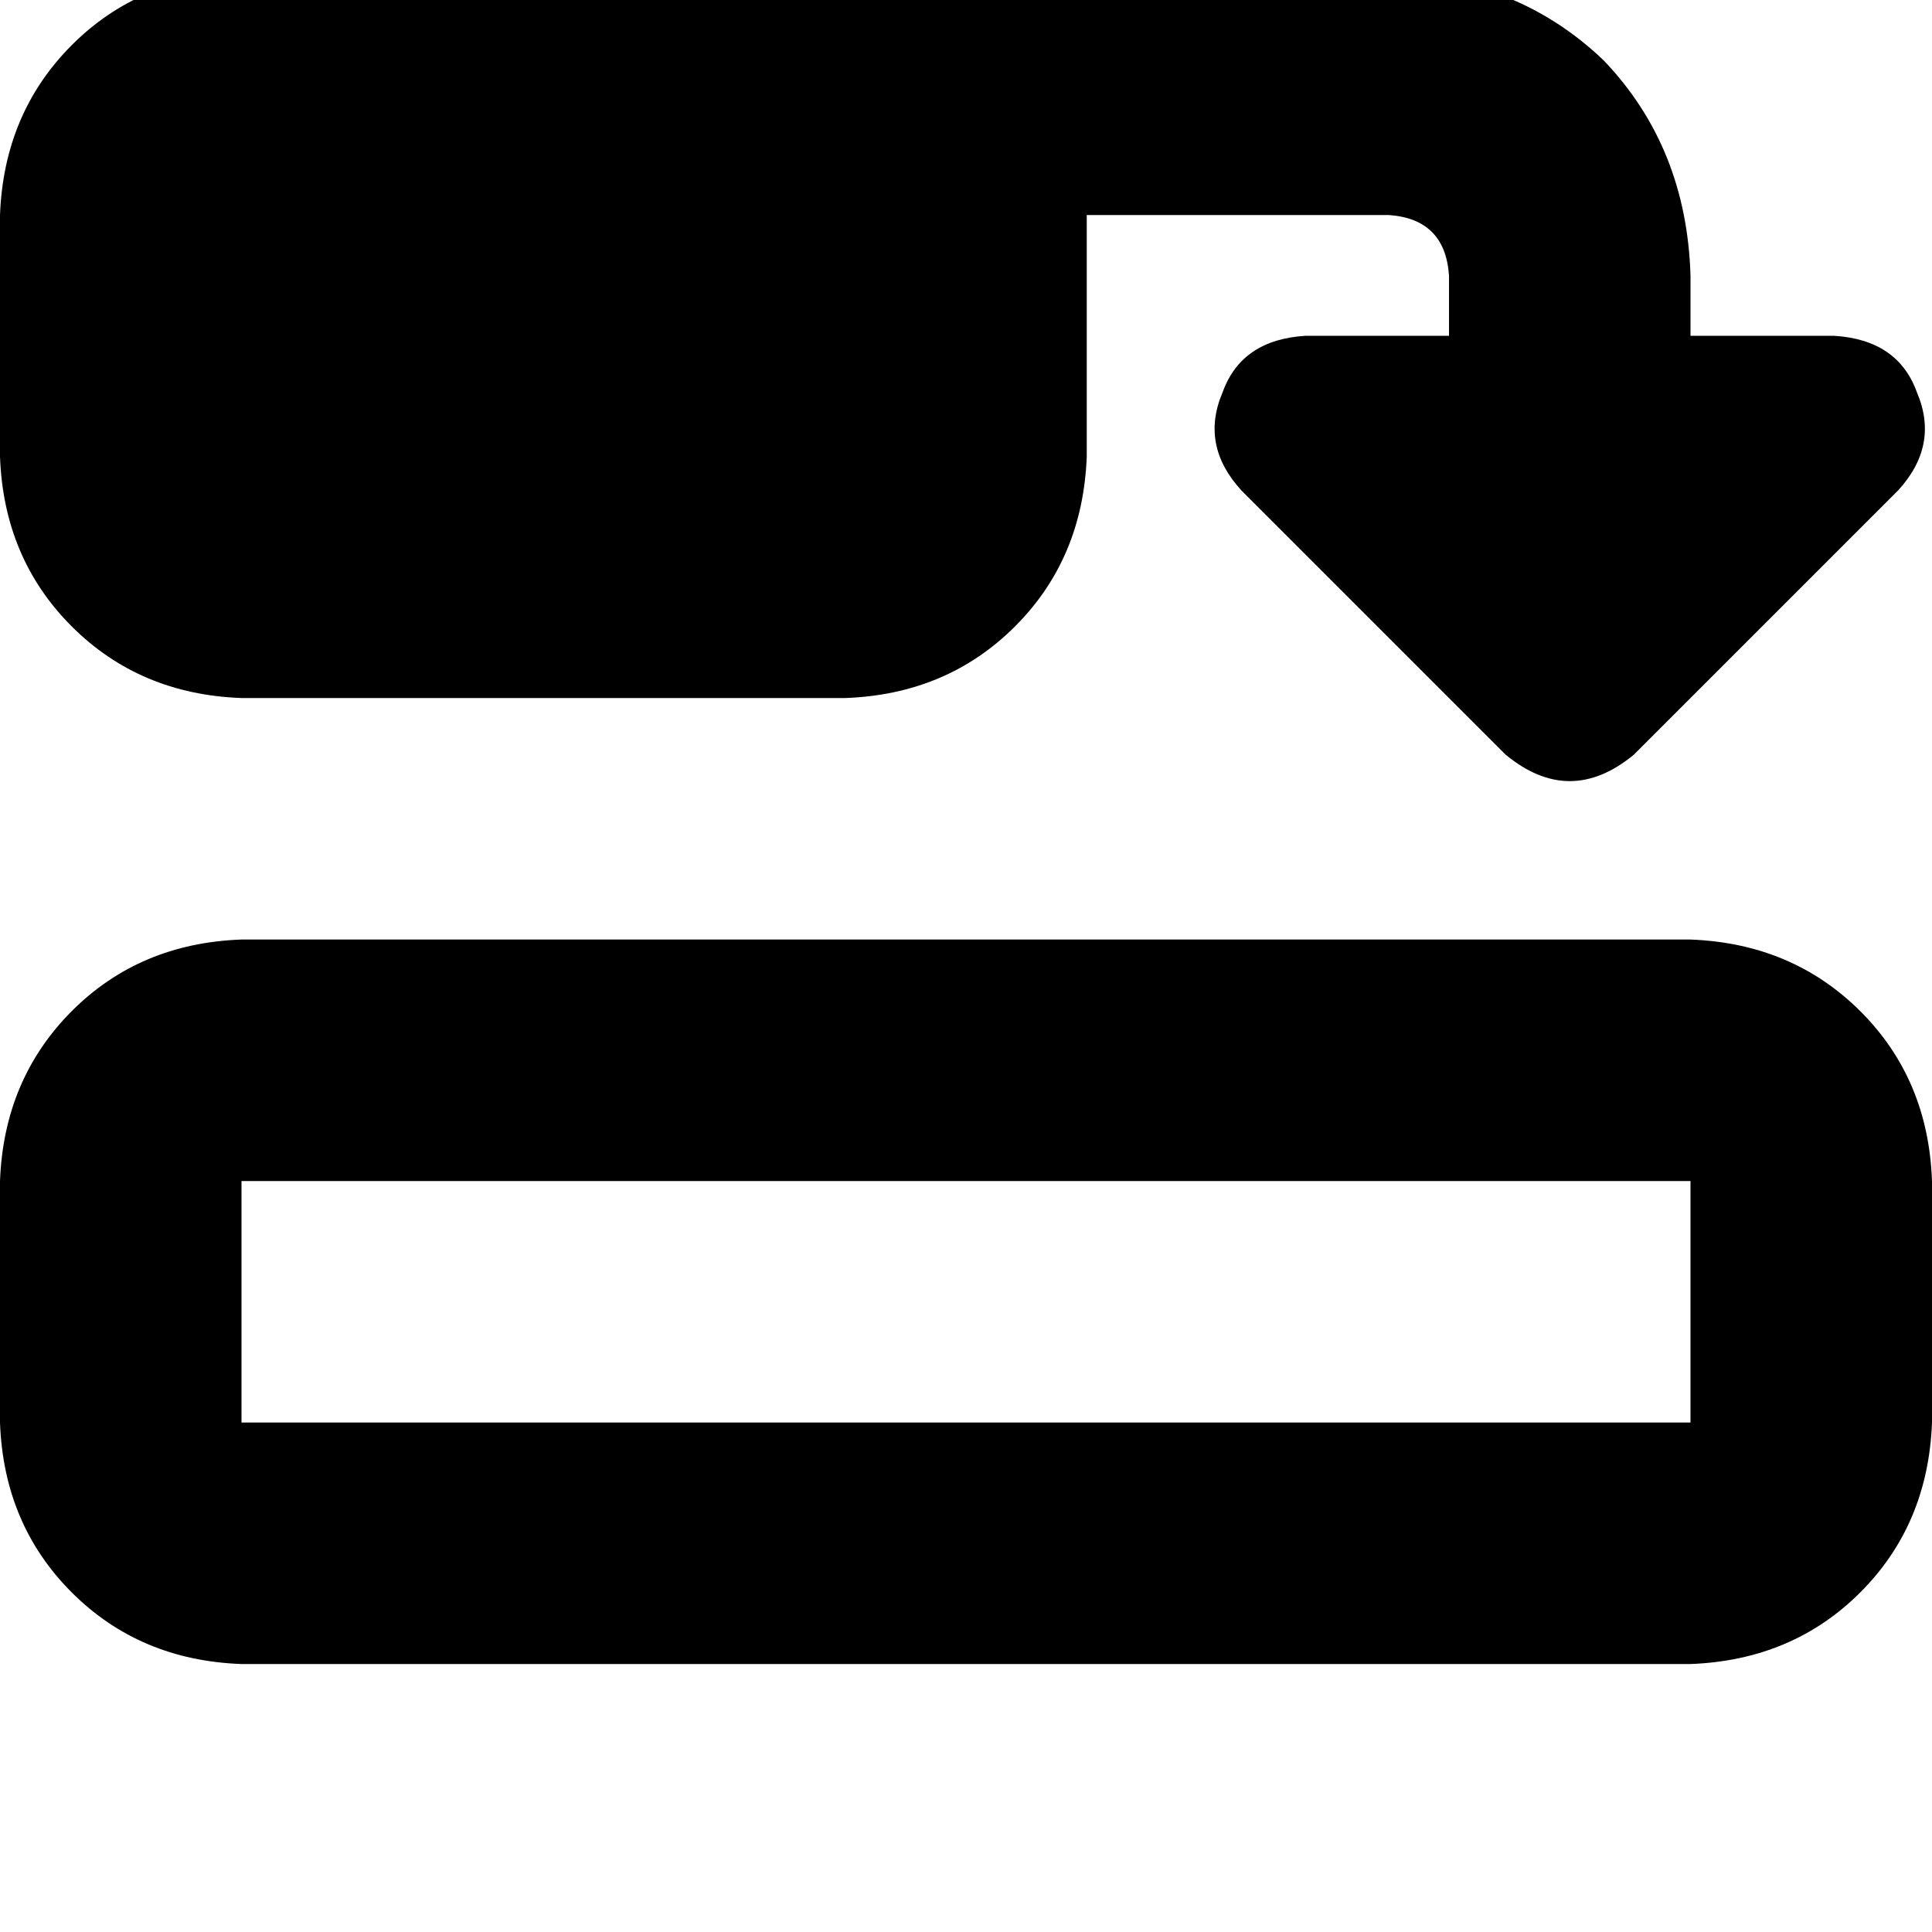 <svg height="1000" width="1000" xmlns="http://www.w3.org/2000/svg"><path d="M875 736.3v-125 125 -125H125v125h750zm0 125H125h750H125Q72.3 859.4 37.1 824.2T0 736.3v-125q2 -52.7 37.1 -87.9T125 486.3h750q52.7 2 87.9 37.1t37.1 87.9v125q-2 52.8 -37.1 87.9T875 861.3zm-312.5 -625q-2 52.8 -37.1 87.9 -35.2 35.2 -87.9 37.1H125Q72.3 359.4 37.1 324.2T0 236.3v-125Q2 58.6 37.1 23.4T125 -13.7h593.8q66.4 2 111.3 45Q873 76.2 875 142.6v31.2h74.2q33.2 2 43 29.3 11.7 27.4 -9.8 50.8L845.7 390.6q-33.2 27.4 -66.4 0L642.6 253.9q-21.5 -23.4 -9.8 -50.8 9.8 -27.3 43 -29.3H750v-31.2q-2 -29.3 -31.2 -31.3H562.5v125z"/></svg>